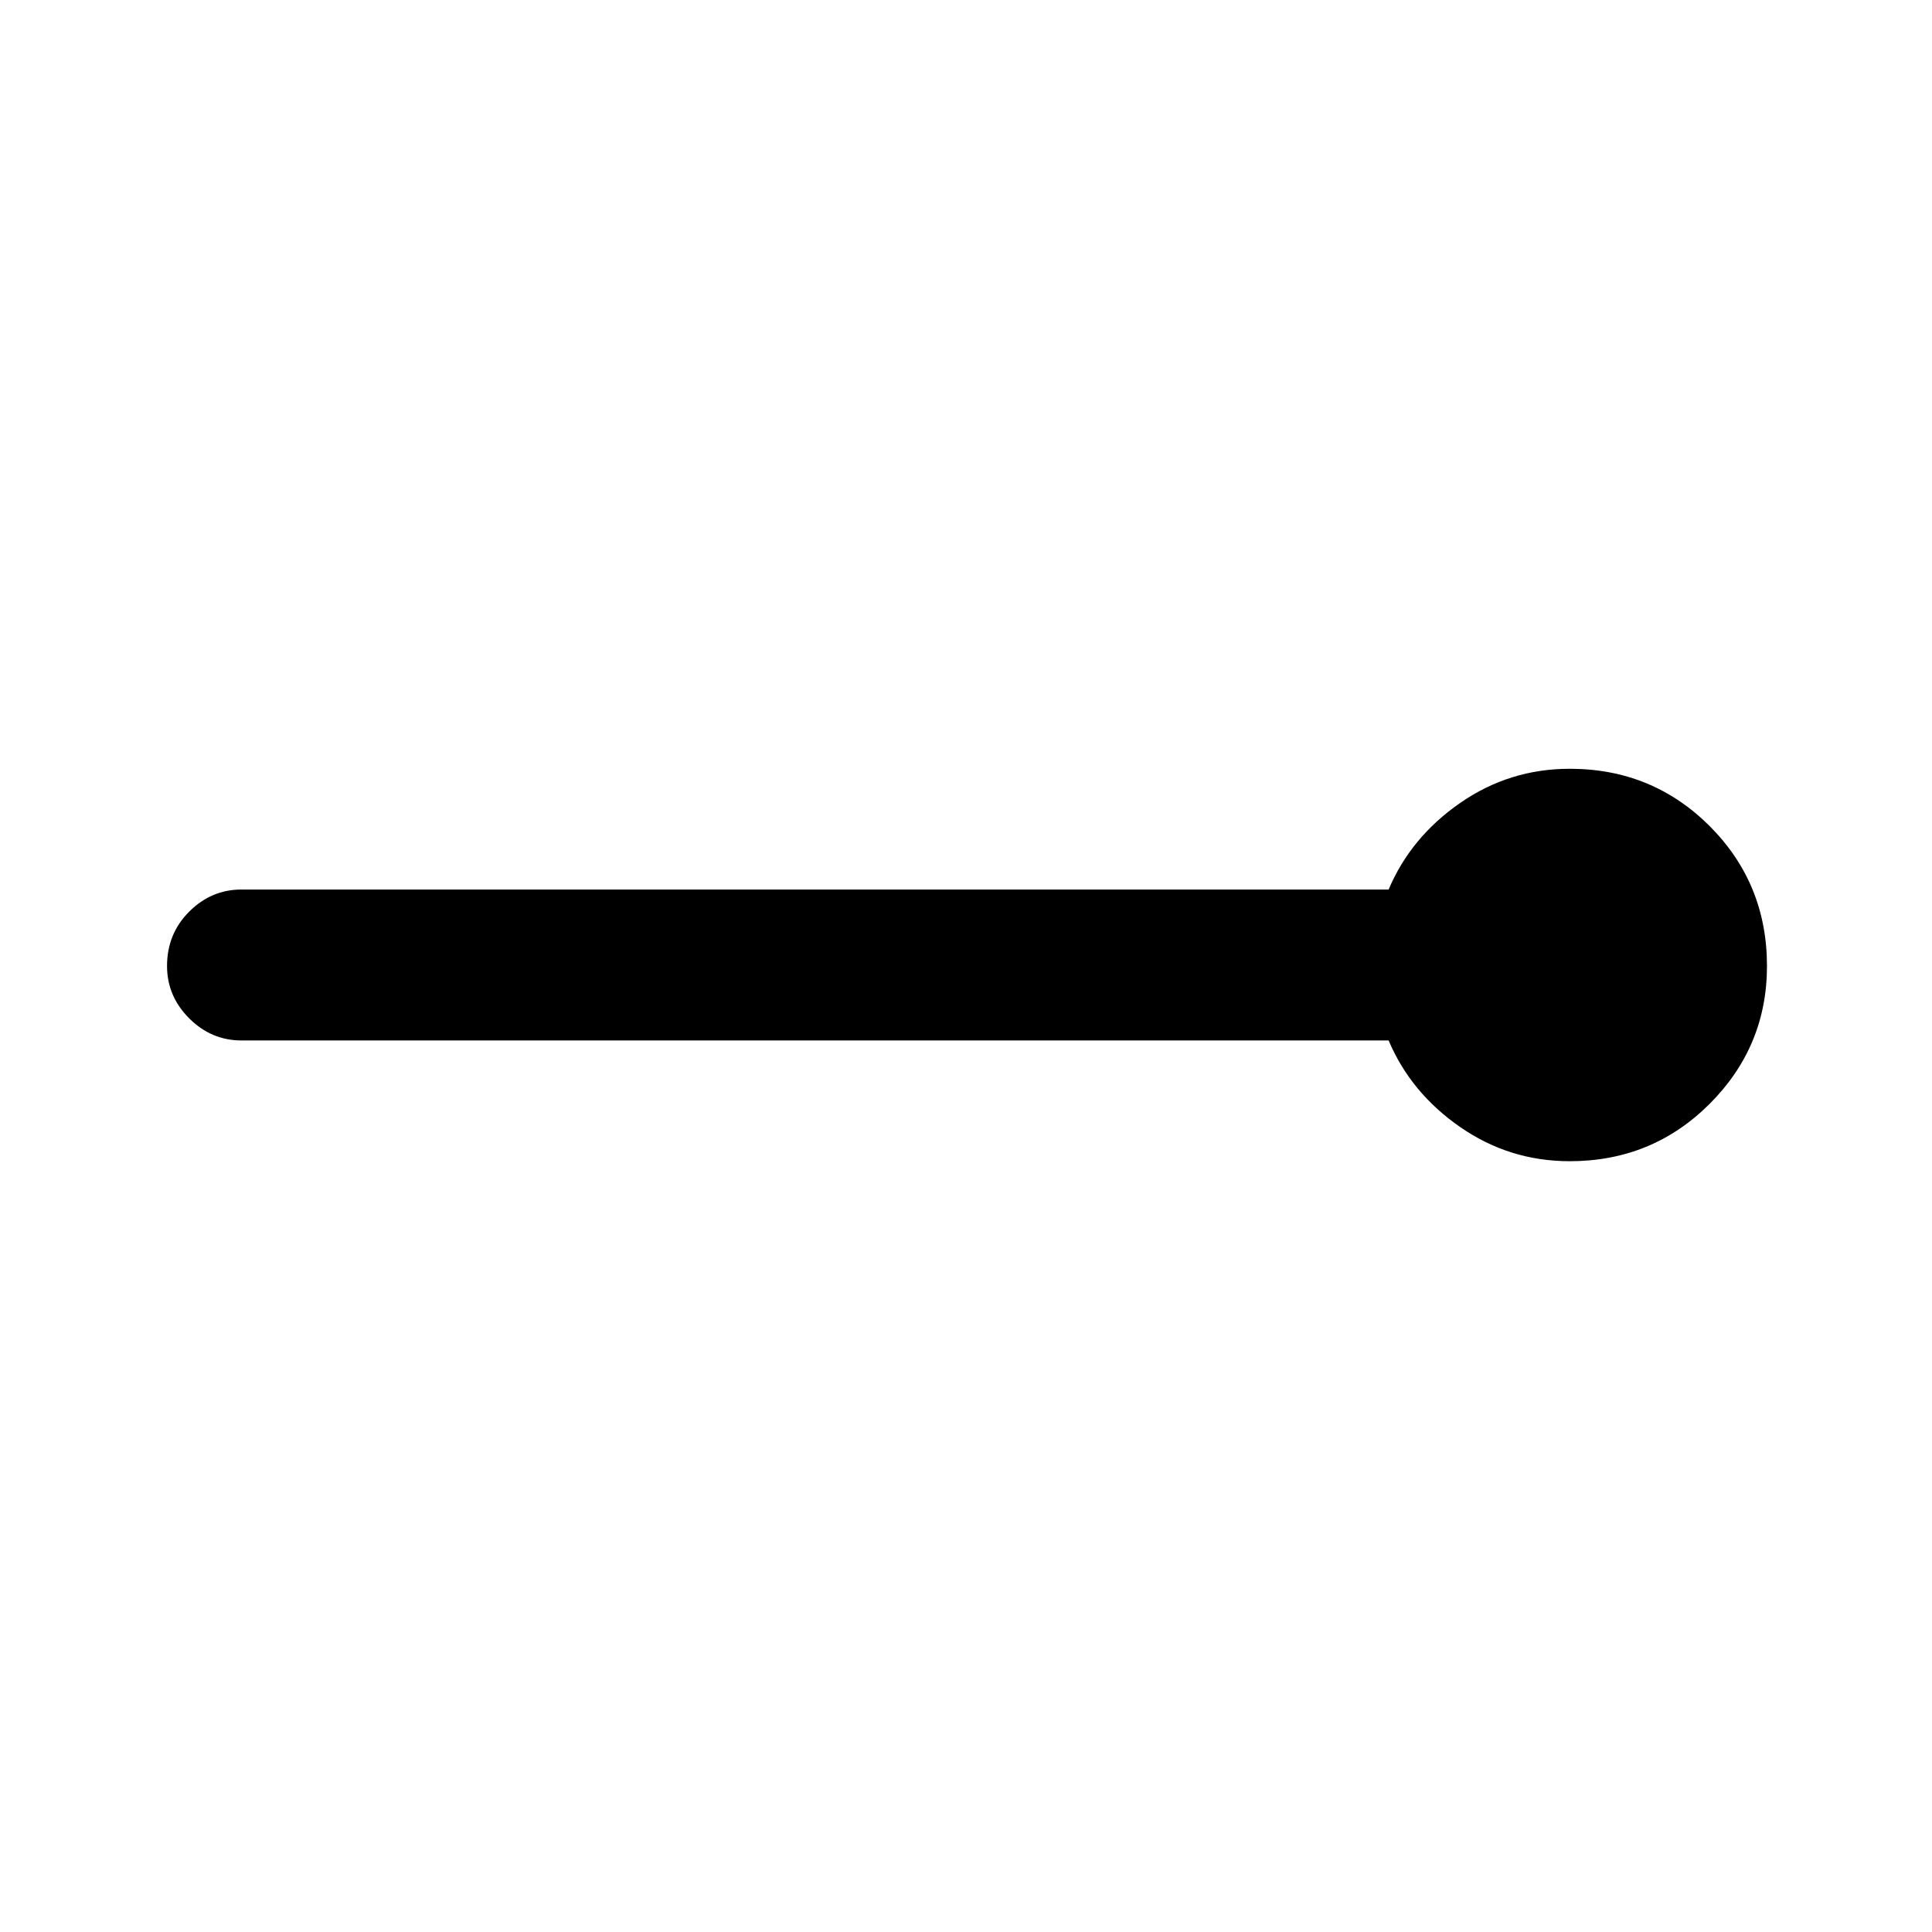 <svg xmlns="http://www.w3.org/2000/svg" height="24" width="24"><path d="M19.5 14.425q-.75 0-1.362-.425-.613-.425-.888-1.075H3q-.375 0-.65-.275T2.075 12q0-.4.275-.675T3 11.05h14.25q.275-.65.888-1.075.612-.425 1.362-.425 1.025 0 1.738.712.712.713.712 1.738 0 1-.712 1.712-.713.713-1.738.713Z"/></svg>